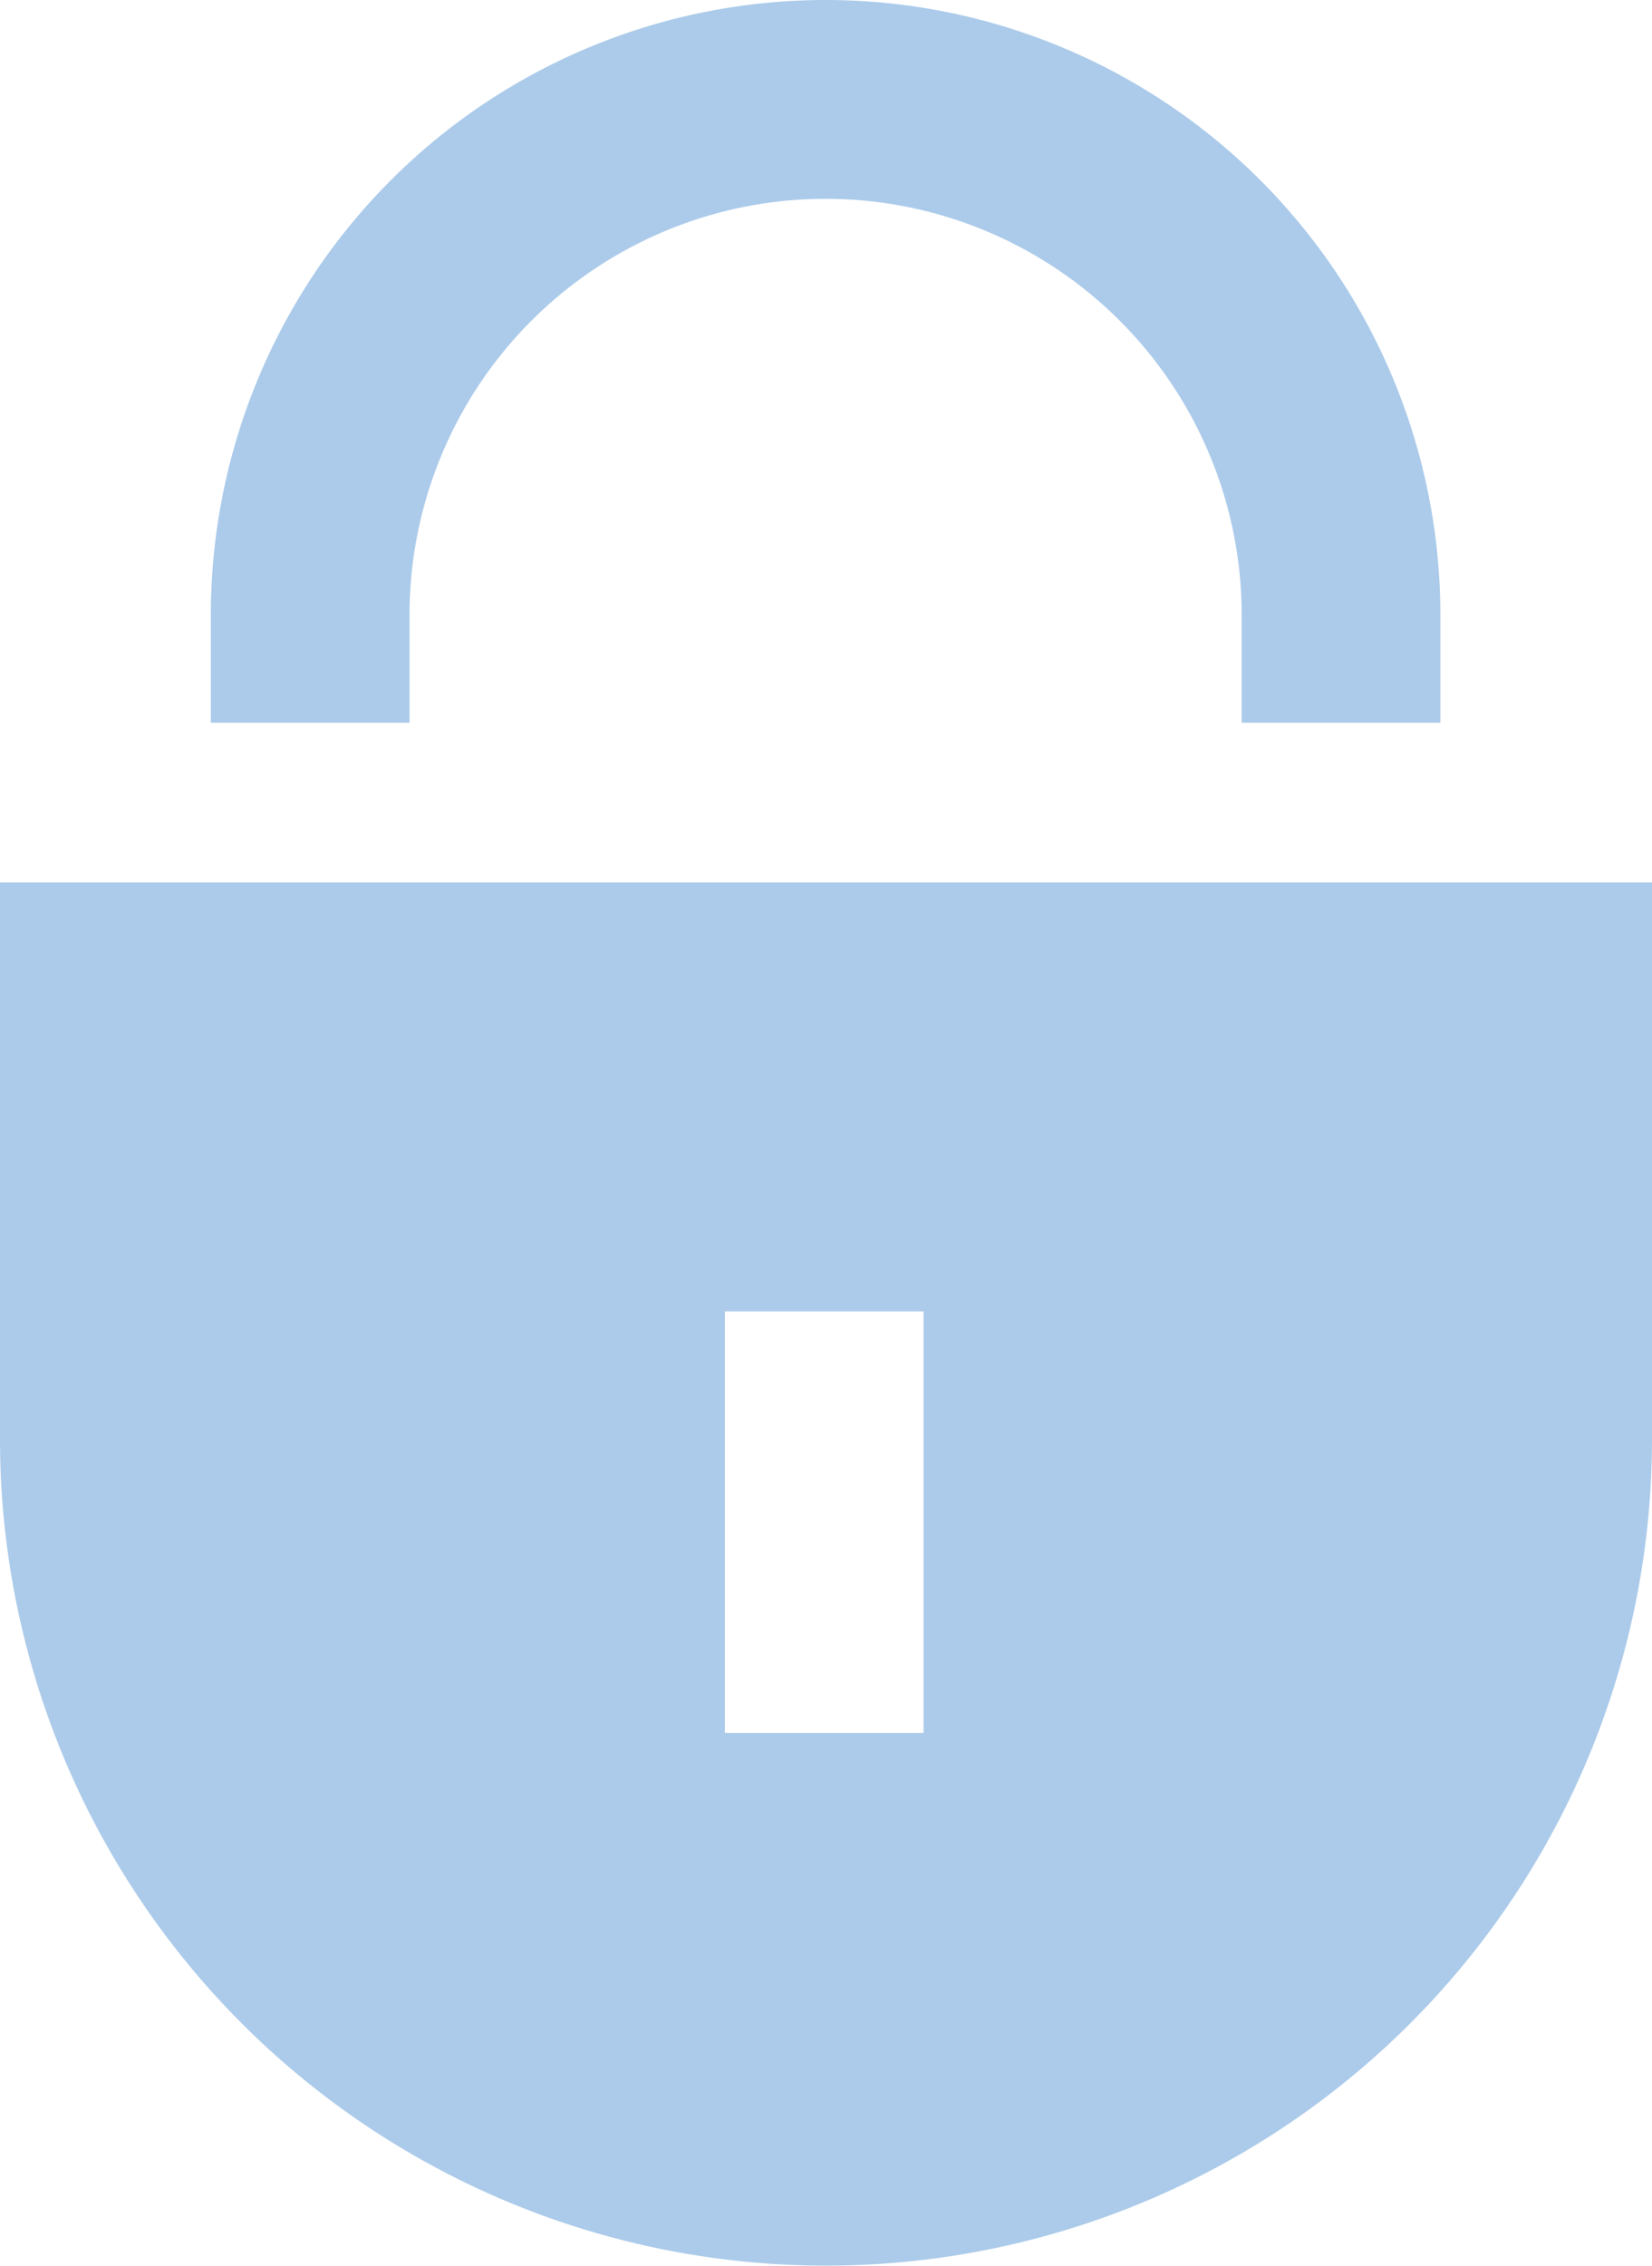 <svg xmlns="http://www.w3.org/2000/svg" width="8.314" height="11.398" viewBox="0 0 8.314 11.398">
  <g id="password" transform="translate(-464.464 -272.477)">
    <path id="Path_93" data-name="Path 93" d="M464.464,276.915v2.8a4.157,4.157,0,1,0,8.314,0v-2.8Zm4.648,4.278h-1v-2.12h1Z" fill="#accbea"/>
    <path id="Path_94" data-name="Path 94" d="M471.213,276.112v-.541a2.594,2.594,0,0,0-2.594-2.594h0a2.594,2.594,0,0,0-2.594,2.594v.541" fill="none" stroke="#accbea" stroke-miterlimit="10" stroke-width="1"/>
  </g>
</svg>
